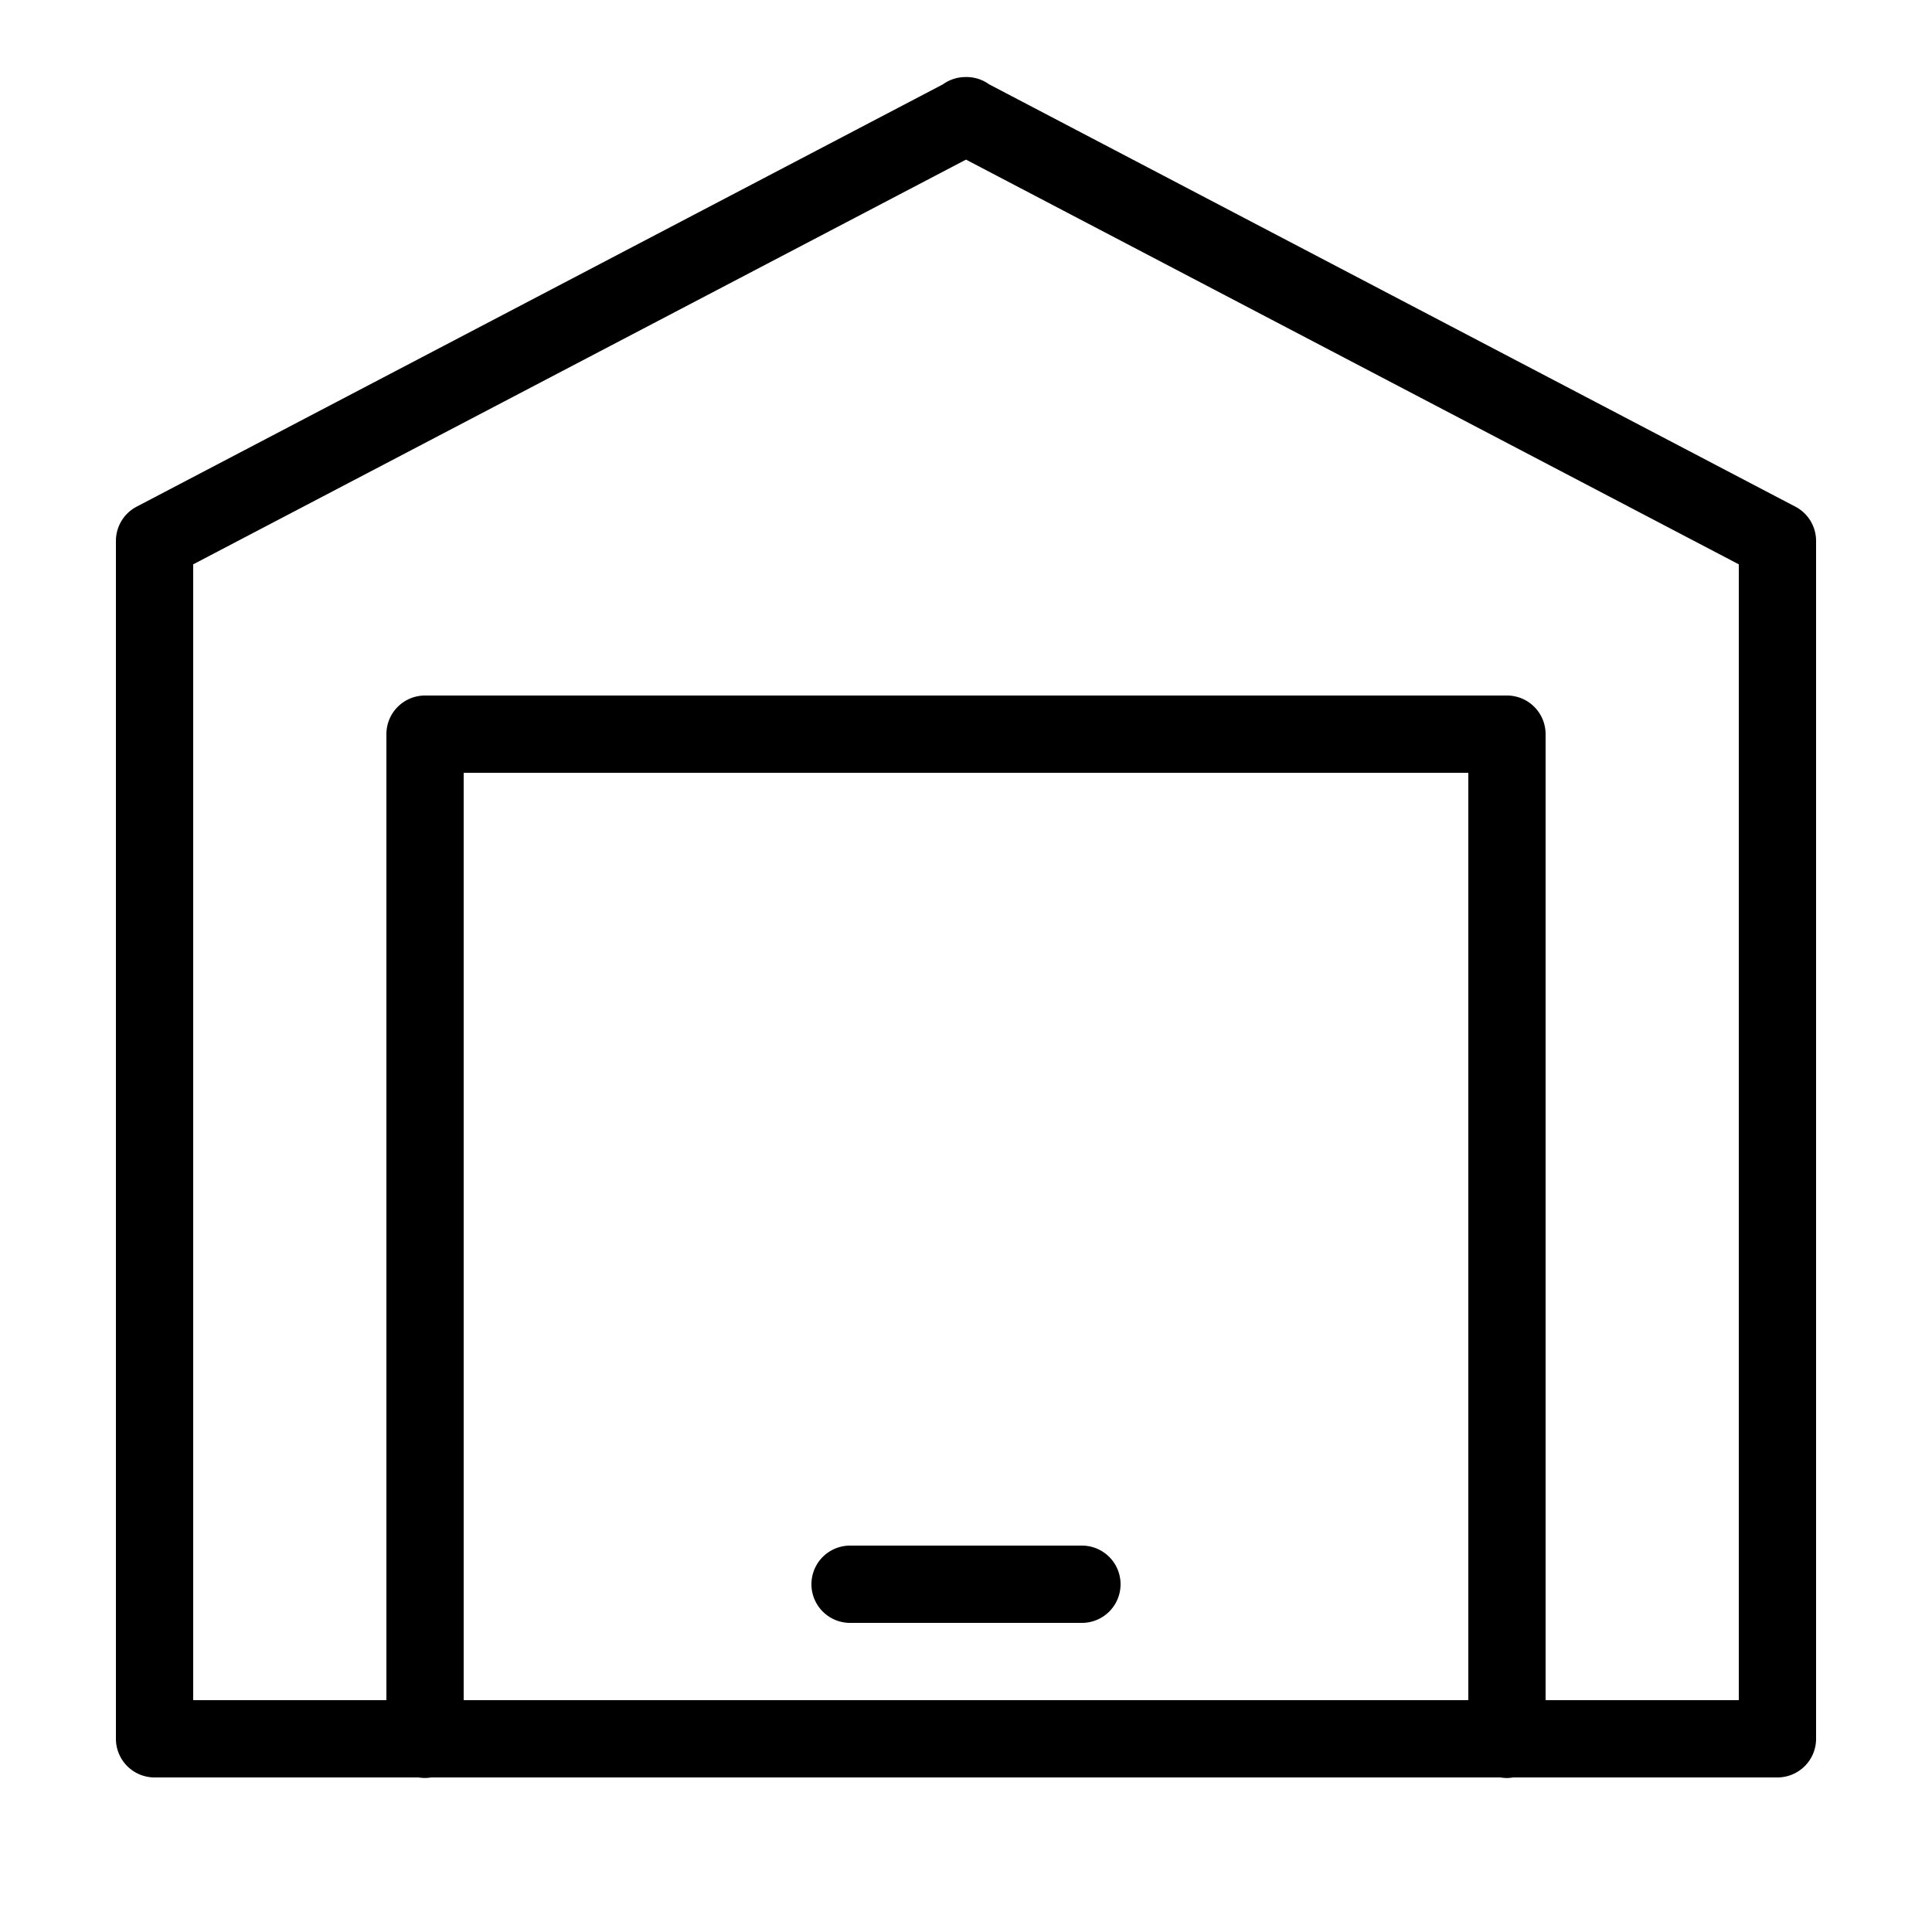 <?xml version="1.0" encoding="utf-8"?>
<svg xmlns="http://www.w3.org/2000/svg" viewBox="0 0 50 50" fill="#000000"><path style="line-height:normal;text-indent:0;text-align:start;text-decoration-line:none;text-decoration-style:solid;text-decoration-color:#000;text-transform:none;block-progression:tb;isolation:auto;mix-blend-mode:normal" d="M 24.984 1.994 A 1 1 0 0 0 24.404 2.182 L 3.535 13.113 A 1 1 0 0 0 3 14 L 3 45 A 1 1 0 0 0 4 46 L 10.832 46 A 1 1 0 0 0 11.158 46 L 38.832 46 A 1 1 0 0 0 38.932 46.012 A 1 1 0 0 0 39.031 46.014 A 1 1 0 0 0 39.158 46 L 46 46 A 1 1 0 0 0 47 45 L 47 14 A 1 1 0 0 0 46.465 13.113 L 25.598 2.182 A 1 1 0 0 0 24.986 1.994 A 1 1 0 0 0 24.984 1.994 z M 25 4.131 L 45 14.605 L 45 44 L 40 44 L 40 19 A 1 1 0 0 0 39 18 L 11 18 A 1 1 0 0 0 10 19 L 10 44 L 5 44 L 5 14.605 L 25 4.131 z M 12 20 L 38 20 L 38 44 L 12 44 L 12 20 z M 22 40 A 1 1 0 1 0 22 42 L 28 42 A 1 1 0 1 0 28 40 L 22 40 z" fill="#000000"/></svg>
